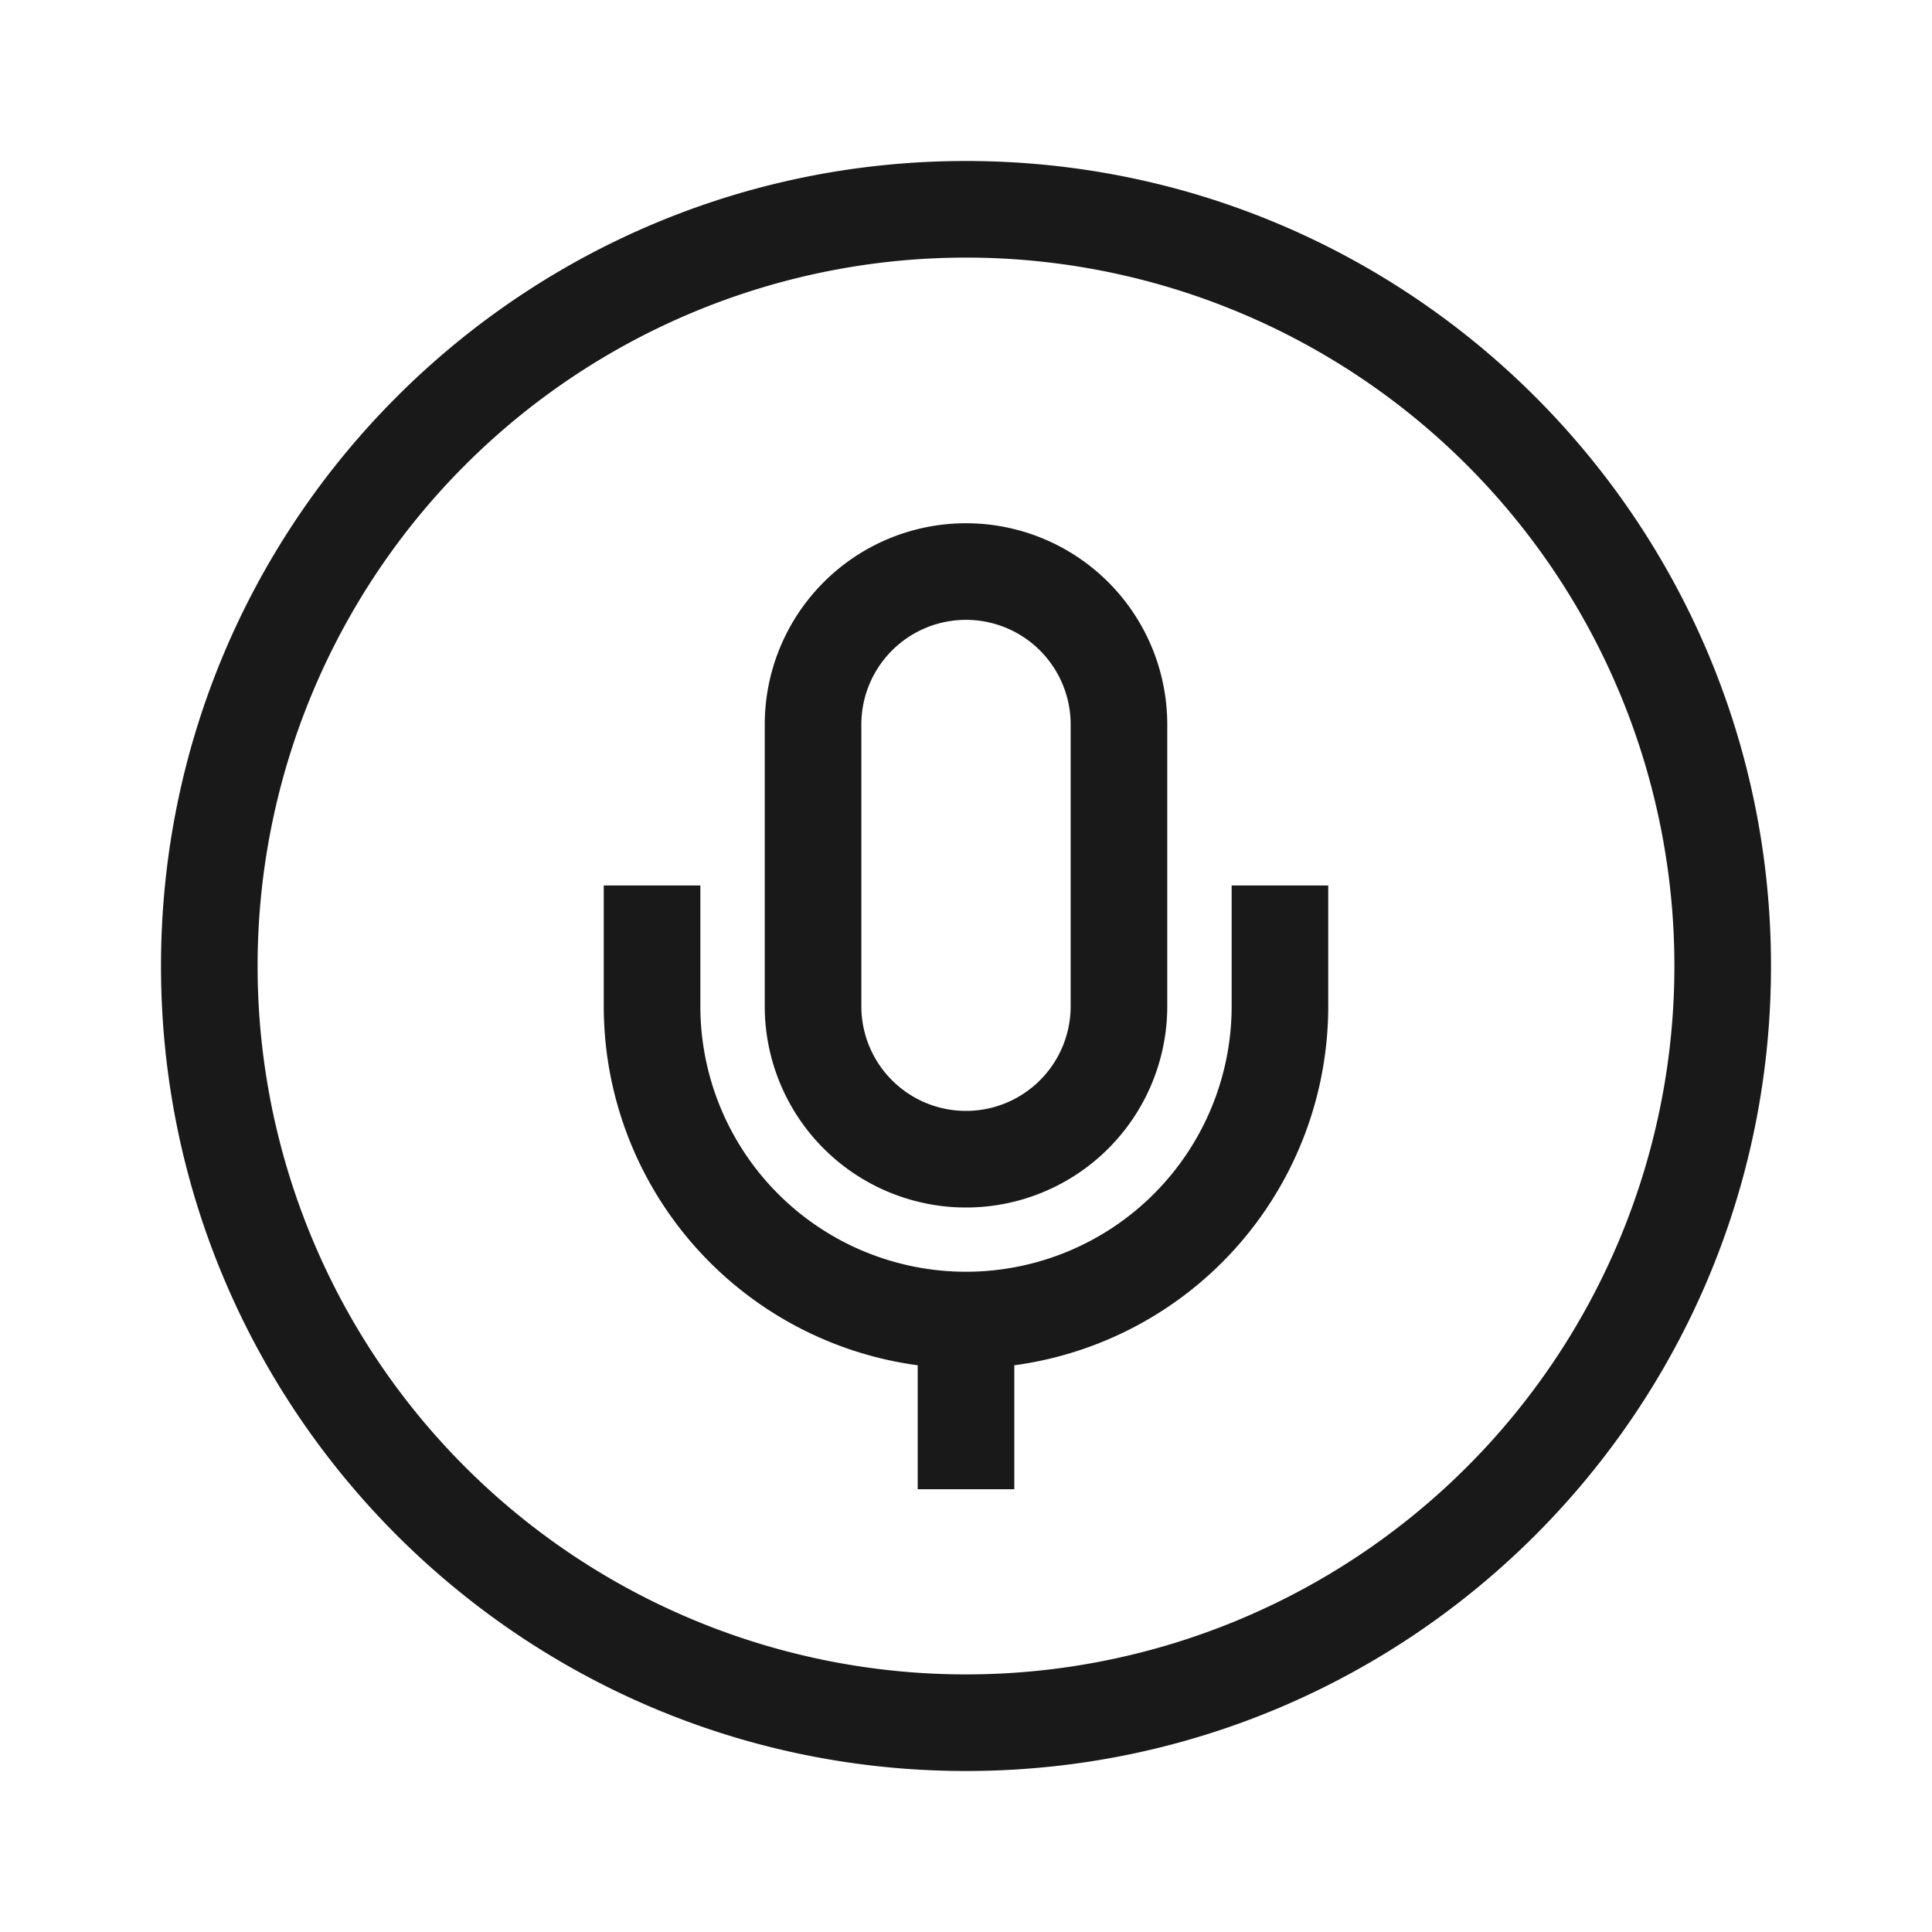 <!--
 * weui-icon v1.0.0 (https://github.com/weui/weui-icon)
 * Copyright 2020 Tencent, Inc.
 * Licensed under the MIT license
-->

<svg width="24" height="24" xmlns="http://www.w3.org/2000/svg"><path d="M12 20.8a8.8 8.8 0 100-17.6 8.8 8.8 0 000 17.6zm0 1.2C6.477 22 2 17.523 2 12S6.477 2 12 2s10 4.477 10 10-4.477 10-10 10zm0-14.3A1.3 1.3 0 0010.7 9v3.5a1.3 1.3 0 102.6 0V9A1.3 1.3 0 0012 7.7zm.6 9.26v1.54h-1.2v-1.54a4.502 4.502 0 01-3.9-4.462V11h1.2v1.498a3.3 3.3 0 106.6 0V11h1.2v1.498a4.502 4.502 0 01-3.9 4.462zM12 6.5A2.5 2.5 0 0114.5 9v3.5a2.5 2.5 0 11-5 0V9A2.5 2.5 0 0112 6.5z" fill-rule="evenodd" fill-opacity=".9"/></svg>